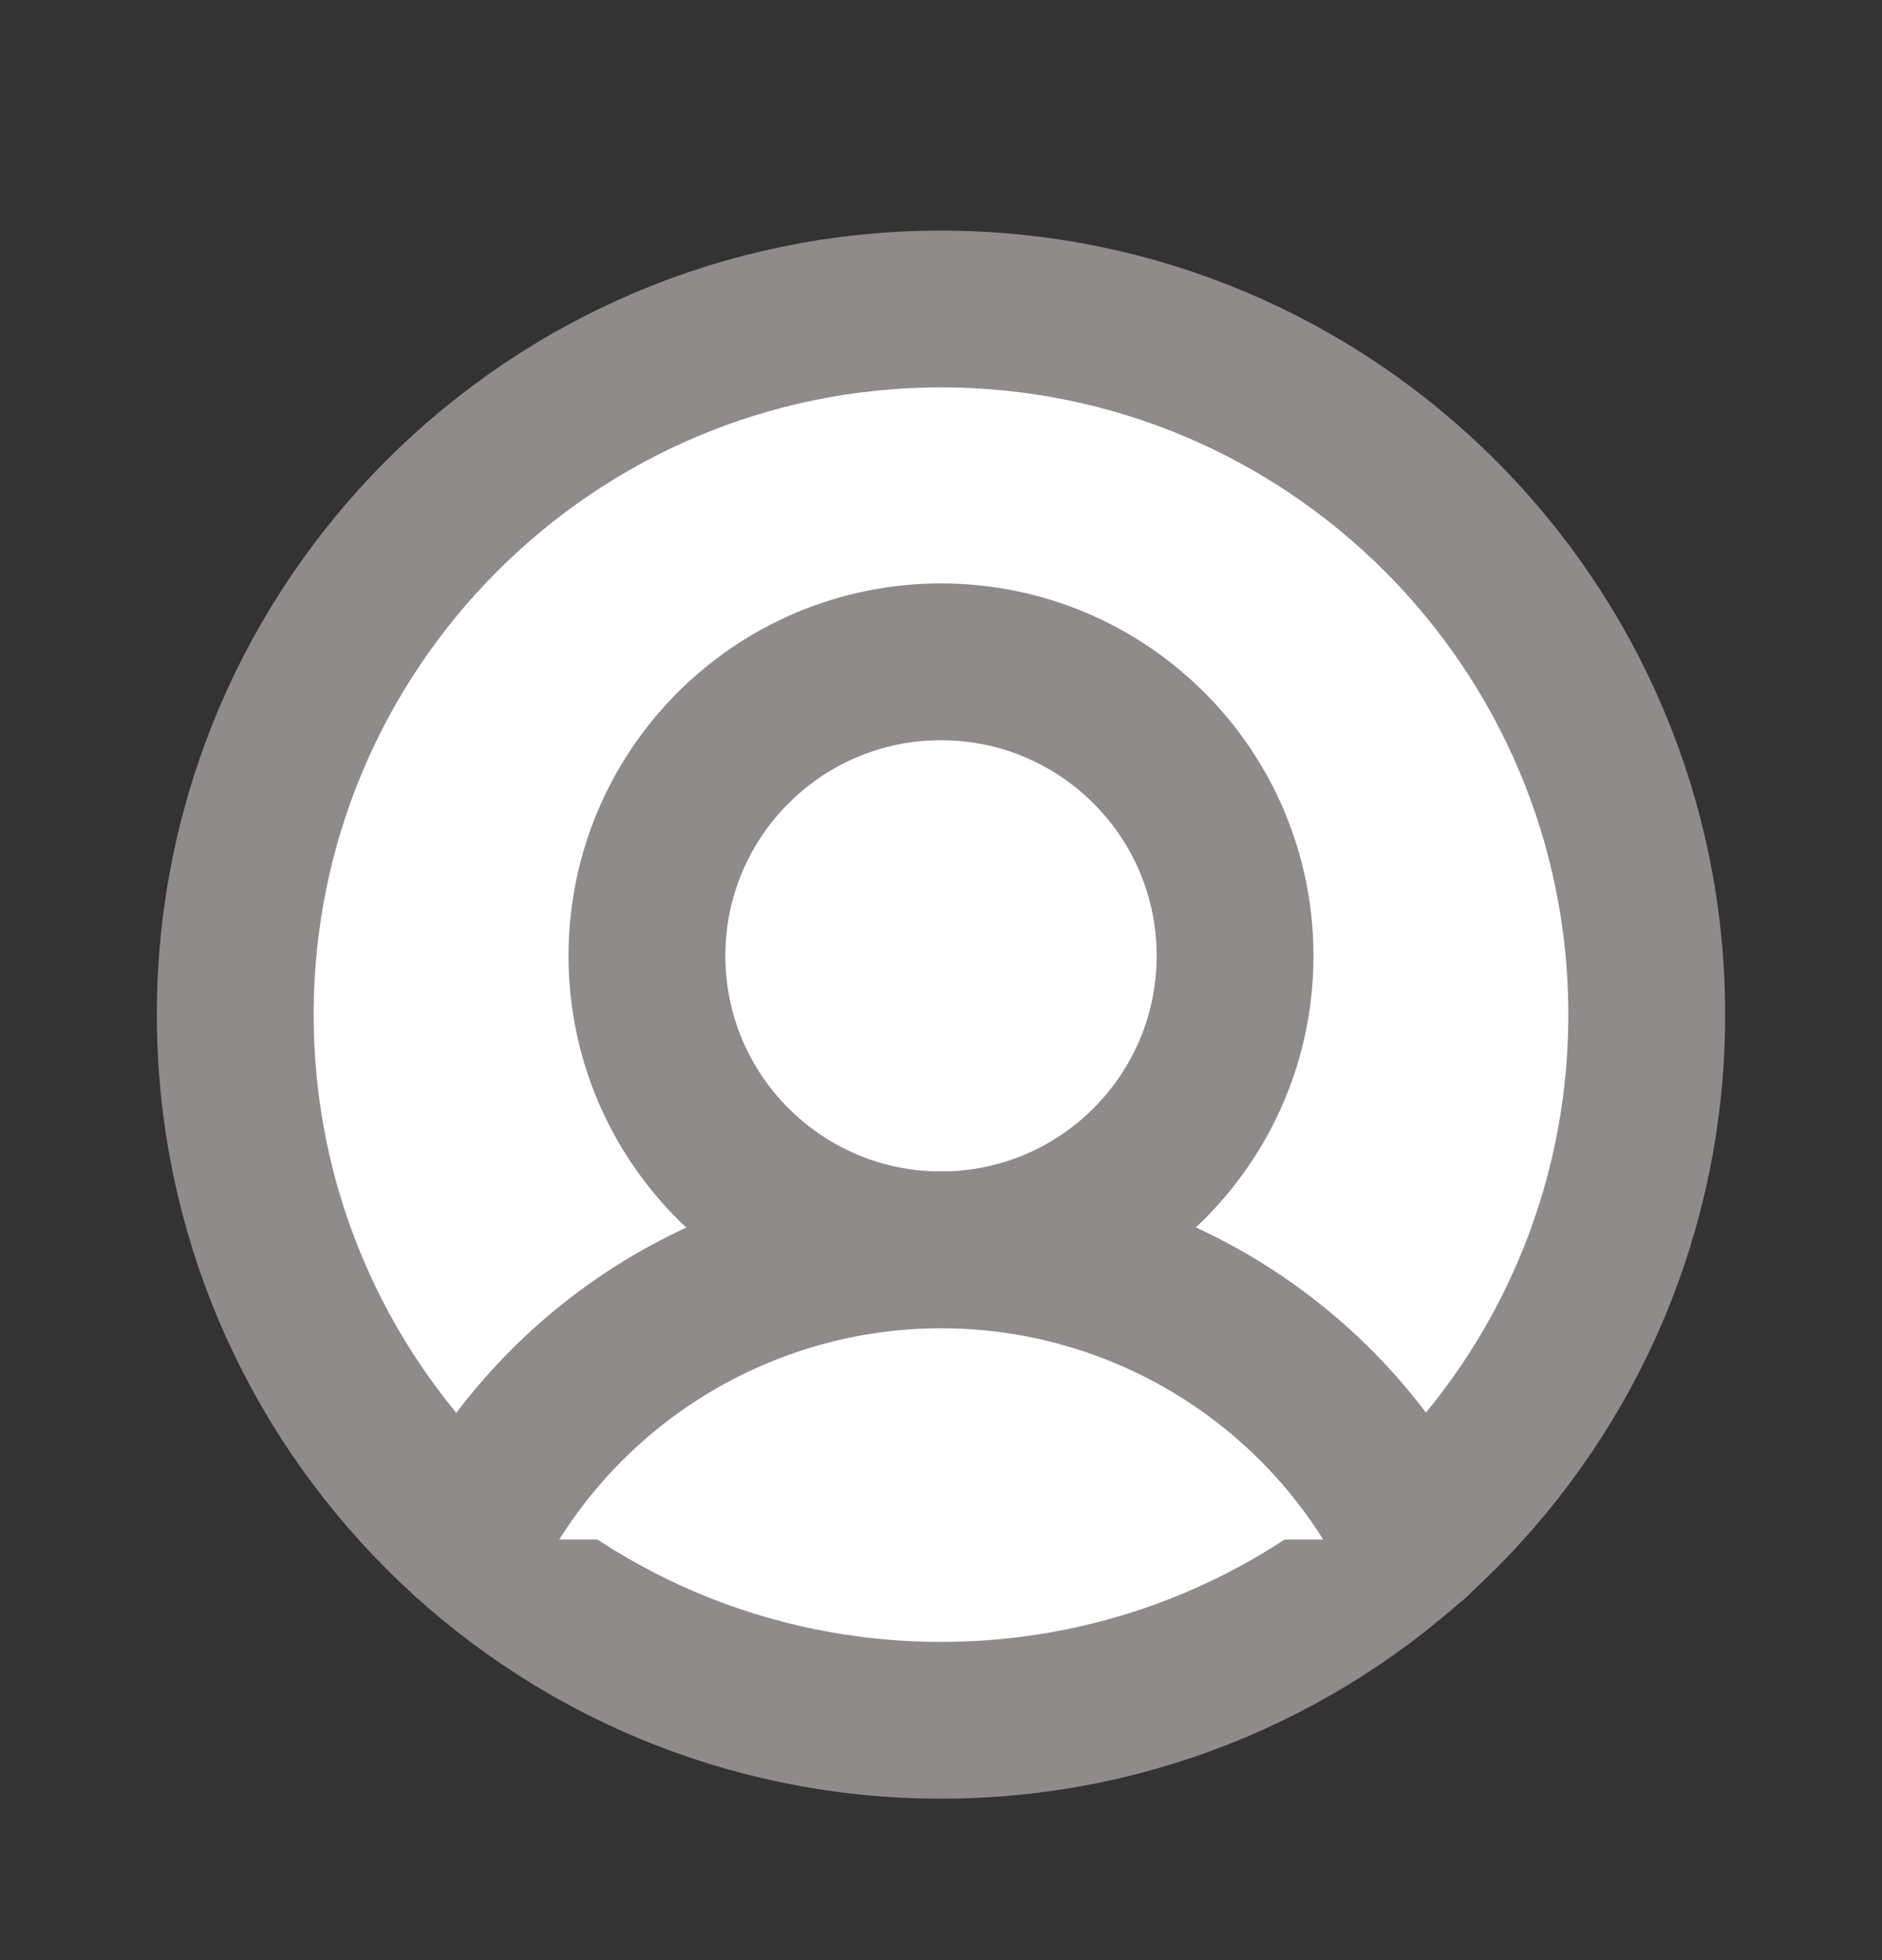 <svg width="24" height="25" viewBox="0 0 24 25" fill="white" xmlns="http://www.w3.org/2000/svg">
<rect x="0" y="0" width="24" height="25" fill="#333333" stroke="none"/>
<path d="M12 21.941C16.971 21.941 21 17.912 21 12.941C21 7.971 16.971 3.941 12 3.941C7.029 3.941 3 7.971 3 12.941C3 17.912 7.029 21.941 12 21.941Z" stroke="#8E8B8A" stroke-width="2" stroke-linecap="round" stroke-linejoin="round"/>
<path d="M12 15.941C14.071 15.941 15.75 14.262 15.75 12.191C15.75 10.12 14.071 8.441 12 8.441C9.929 8.441 8.25 10.12 8.25 12.191C8.25 14.262 9.929 15.941 12 15.941Z" stroke="#8E8B8A" stroke-width="2" stroke-linecap="round" stroke-linejoin="round"/>
<path d="M5.984 19.636C6.549 18.524 7.41 17.591 8.472 16.939C9.534 16.287 10.757 15.941 12.003 15.941C13.25 15.941 14.472 16.287 15.534 16.939C16.596 17.591 17.458 18.524 18.022 19.636" stroke="#8E8B8A" stroke-width="2" stroke-linecap="round" stroke-linejoin="round"/>
</svg>
